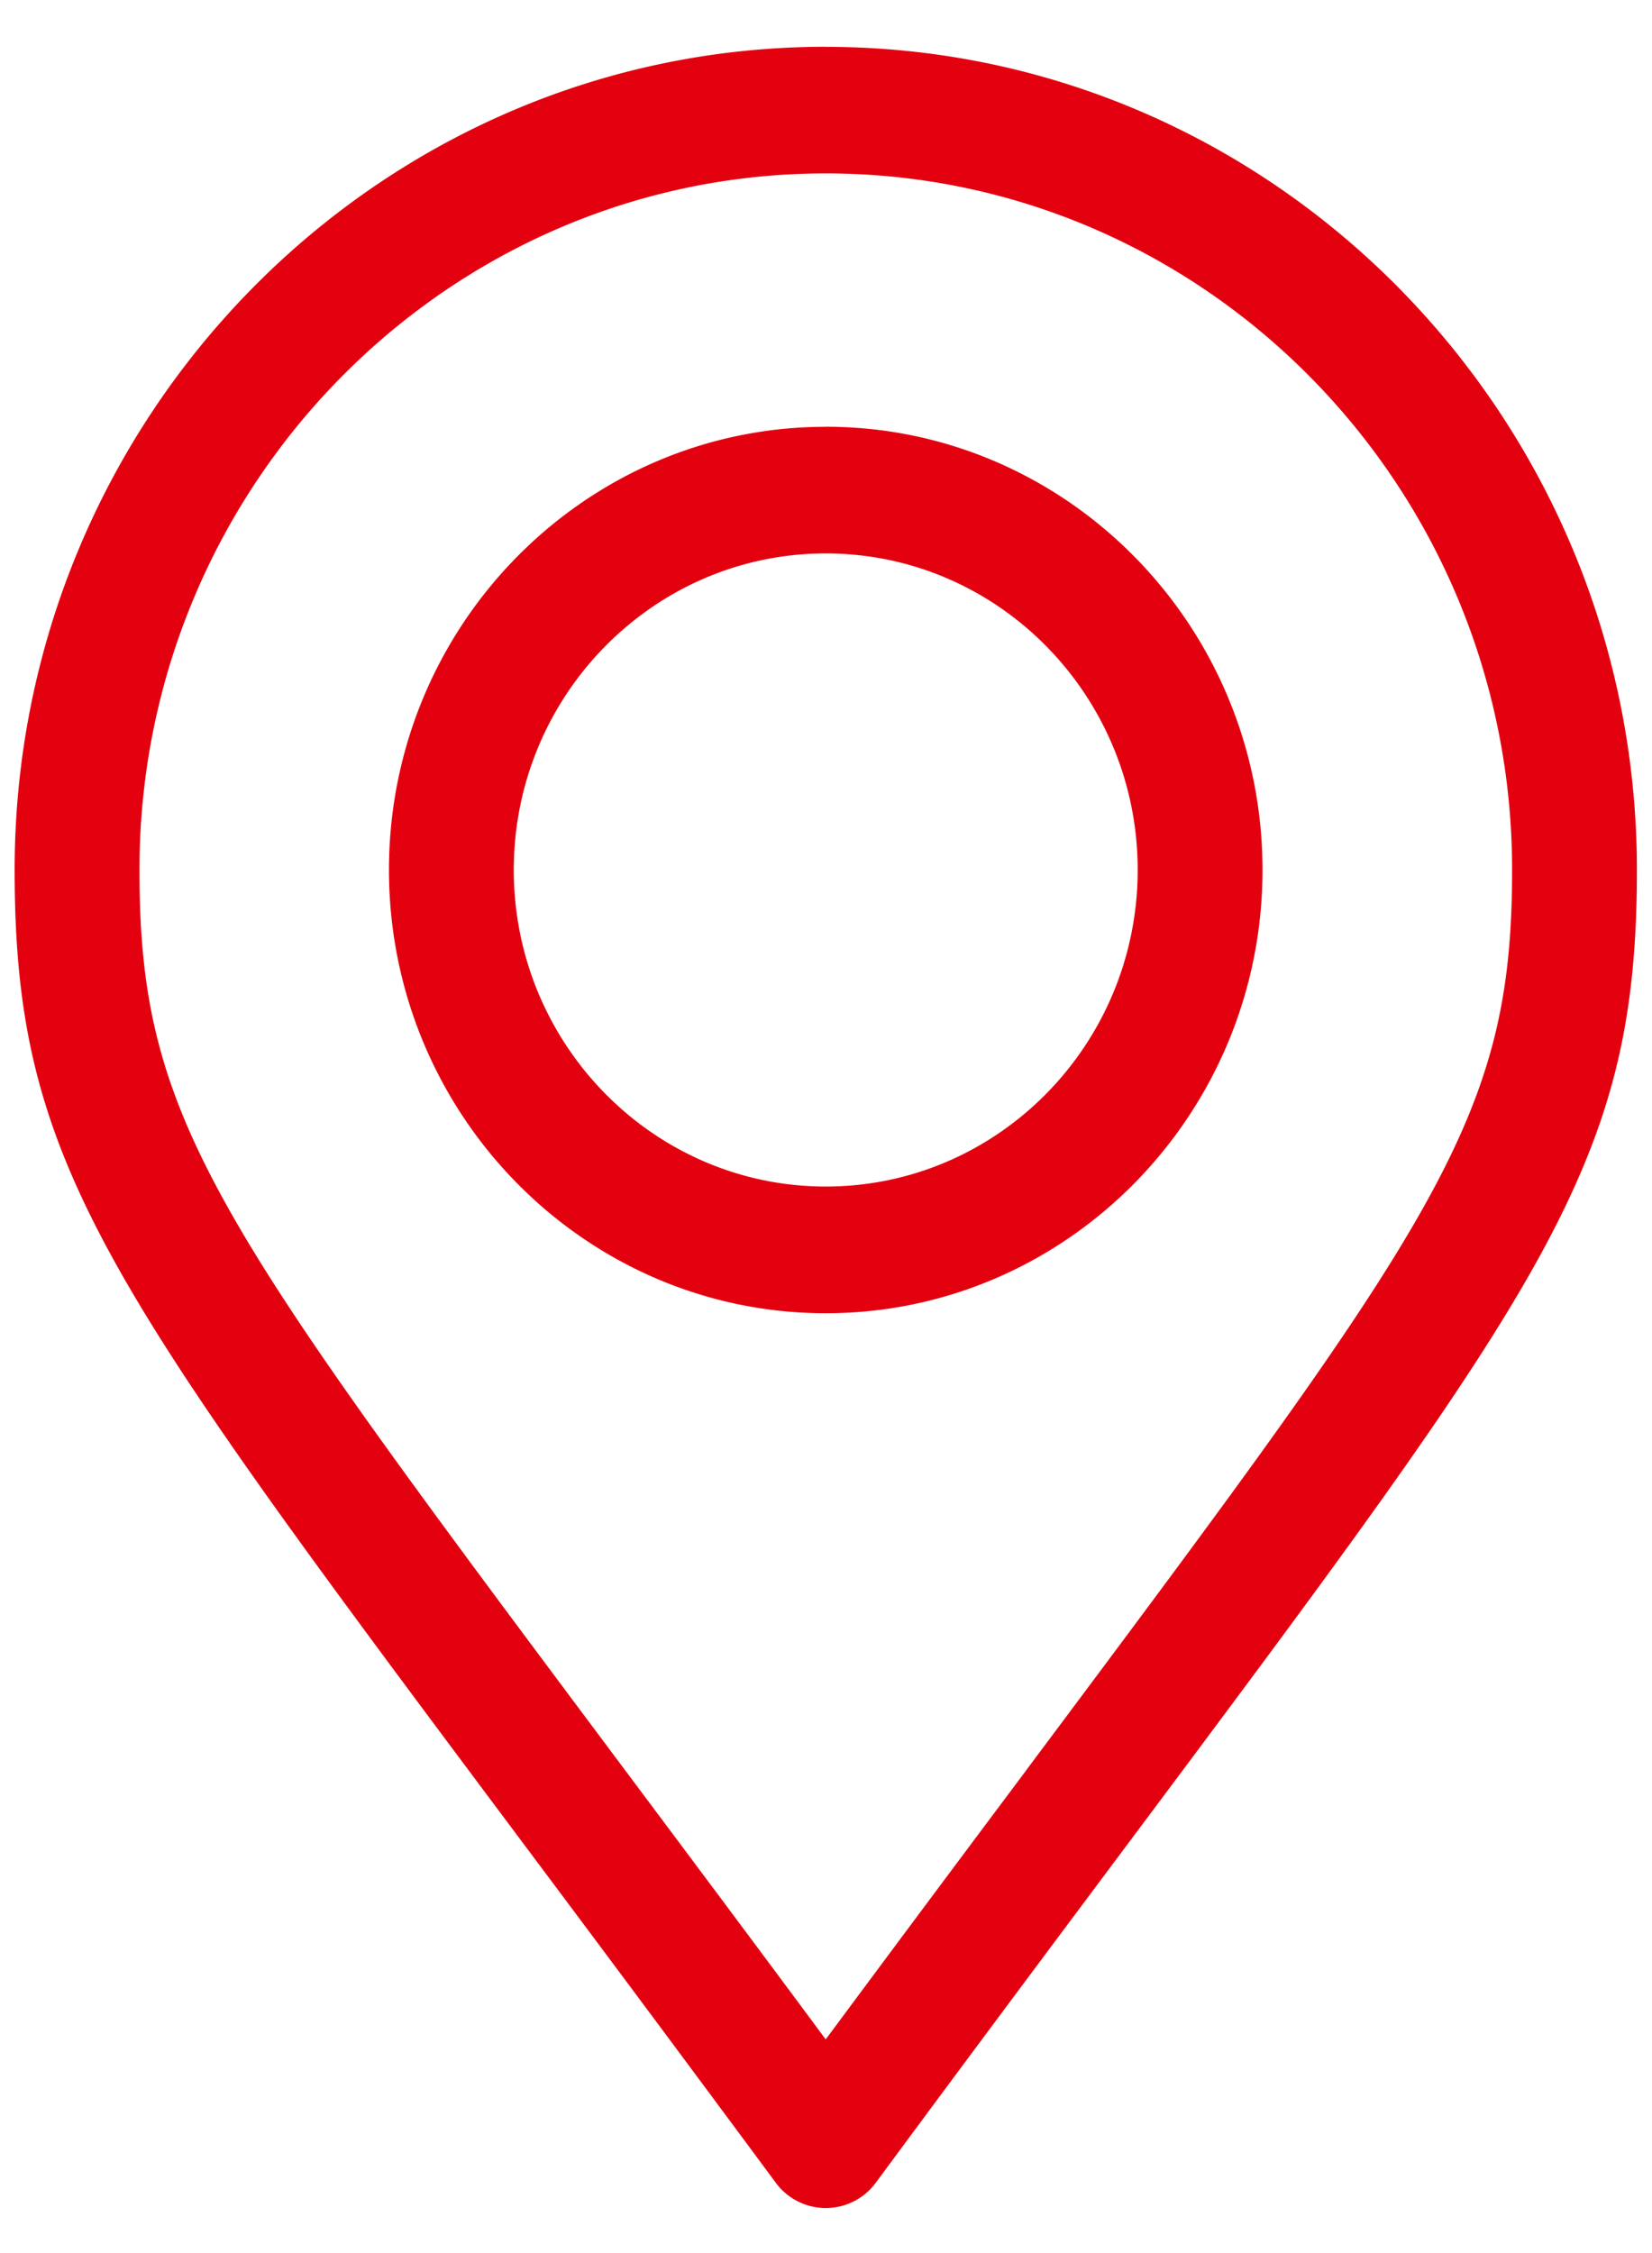 <svg xmlns="http://www.w3.org/2000/svg" width="22" height="30" viewBox="0 0 22 30"><g><g><path fill="#e3000f" d="M10.997.624c5.956 0 10.802 4.916 10.802 10.96 0 3.894-1.173 5.464-6.807 13.004-.971 1.3-2.073 2.774-3.33 4.477a.827.827 0 0 1-1.33 0 1030.236 1030.236 0 0 0-3.347-4.497C1.365 17.05.195 15.485.195 11.583.194 5.54 5.04.623 10.996.623zm2.67 22.946c5.482-7.337 6.47-8.658 6.47-11.987 0-5.113-4.1-9.274-9.14-9.274-5.04 0-9.14 4.16-9.14 9.274 0 3.336.985 4.653 6.452 11.967.802 1.073 1.693 2.263 2.687 3.605a989.69 989.69 0 0 1 2.672-3.585zm-2.67-17.888c3.207 0 5.816 2.648 5.816 5.901 0 3.255-2.61 5.903-5.816 5.903-3.208 0-5.817-2.648-5.817-5.903 0-3.253 2.61-5.9 5.817-5.9zm0 10.117c2.29 0 4.154-1.89 4.154-4.216 0-2.324-1.863-4.214-4.154-4.214s-4.155 1.89-4.155 4.214c0 2.325 1.864 4.216 4.155 4.216z"/></g></g></svg>